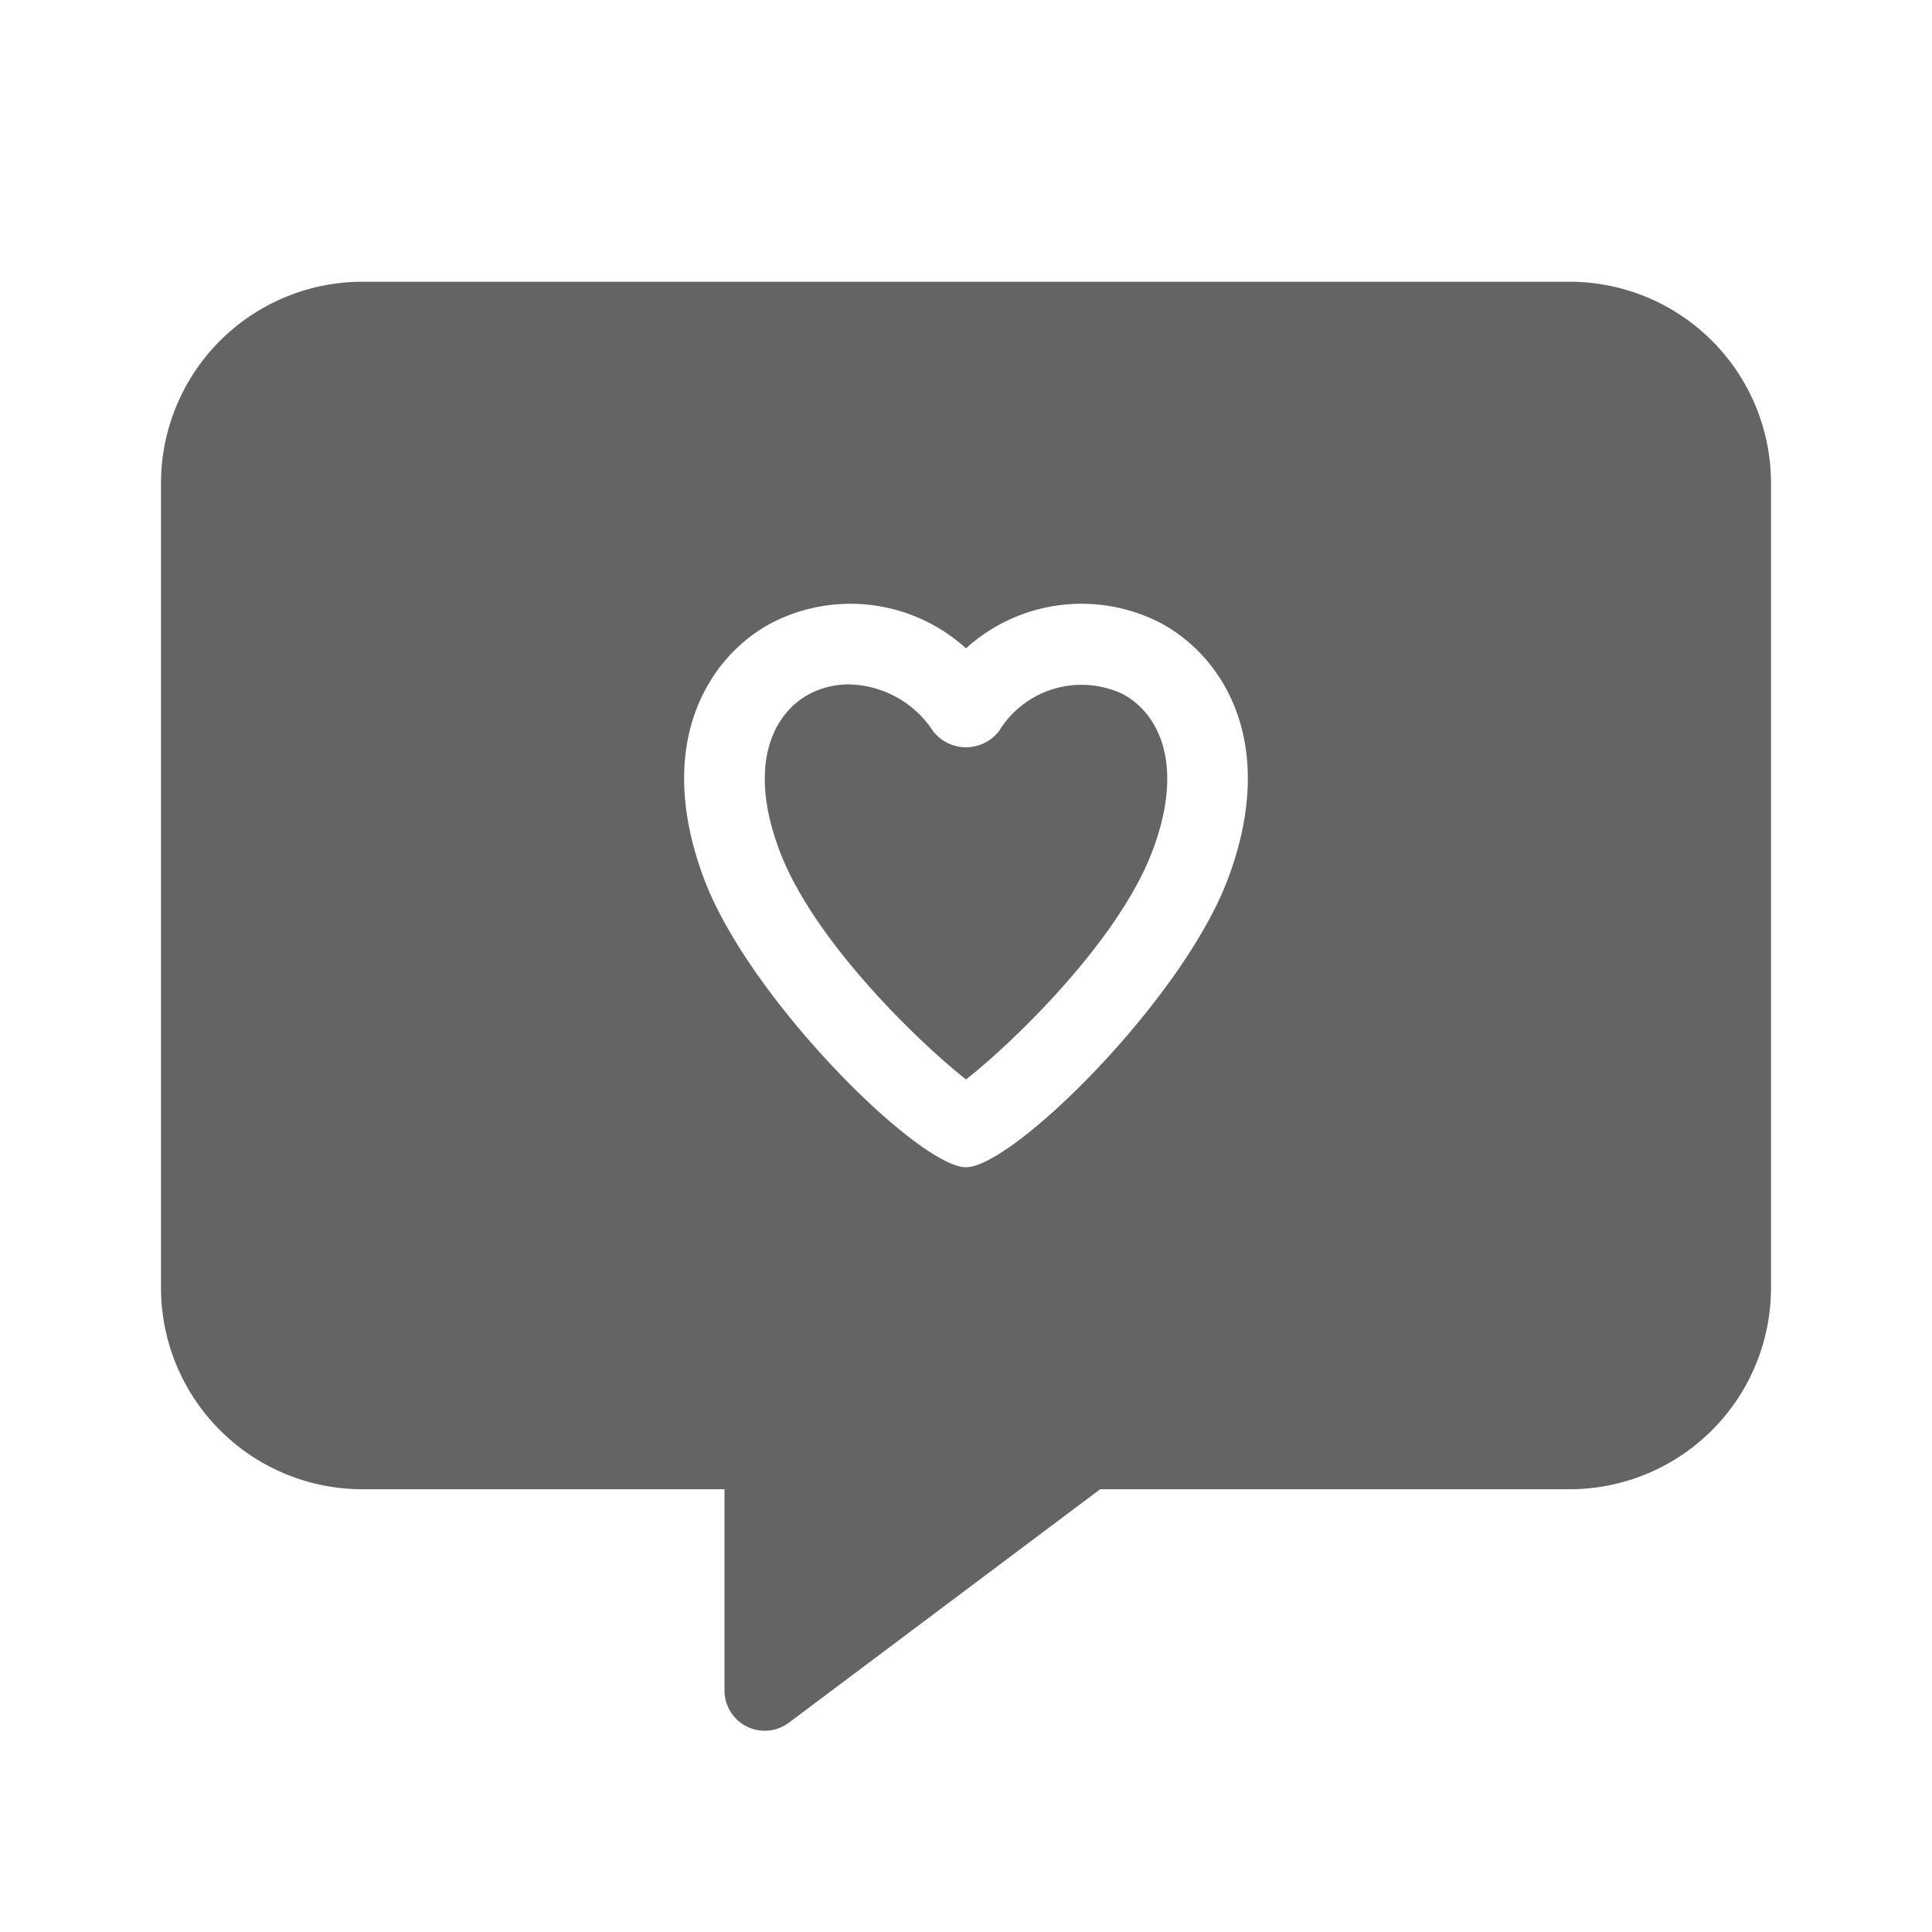 <svg xmlns="http://www.w3.org/2000/svg" viewBox="0 0 48 48">
  <title>love, chat, message</title>
  <g>
    <path d="M27.889,17.241a2.402,2.402,0,0,0-3.071.926,1.038,1.038,0,0,1-1.635,0,2.556,2.556,0,0,0-2.087-1.163,2.107,2.107,0,0,0-.984.237c-.892.473-1.557,1.746-.743,3.899.865,2.291,3.56,4.84,4.632,5.679,1.072-.839,3.767-3.388,4.632-5.679C29.445,18.987,28.781,17.714,27.889,17.241Z" fill="#646464"/>
    <path d="M39,7H9a5.006,5.006,0,0,0-5,5V32a5.006,5.006,0,0,0,5,5h9v5a1,1,0,0,0,1.6.8L27.333,37H39a5.006,5.006,0,0,0,5-5V12A5.006,5.006,0,0,0,39,7ZM30.503,21.848C29.372,24.844,25.162,29,24,29s-5.372-4.156-6.503-7.152c-1.274-3.373.107-5.541,1.678-6.374A4.274,4.274,0,0,1,24,16.108a4.276,4.276,0,0,1,4.825-.635C30.395,16.307,31.776,18.475,30.503,21.848Z" fill="#646464"/>
  </g>
</svg>

